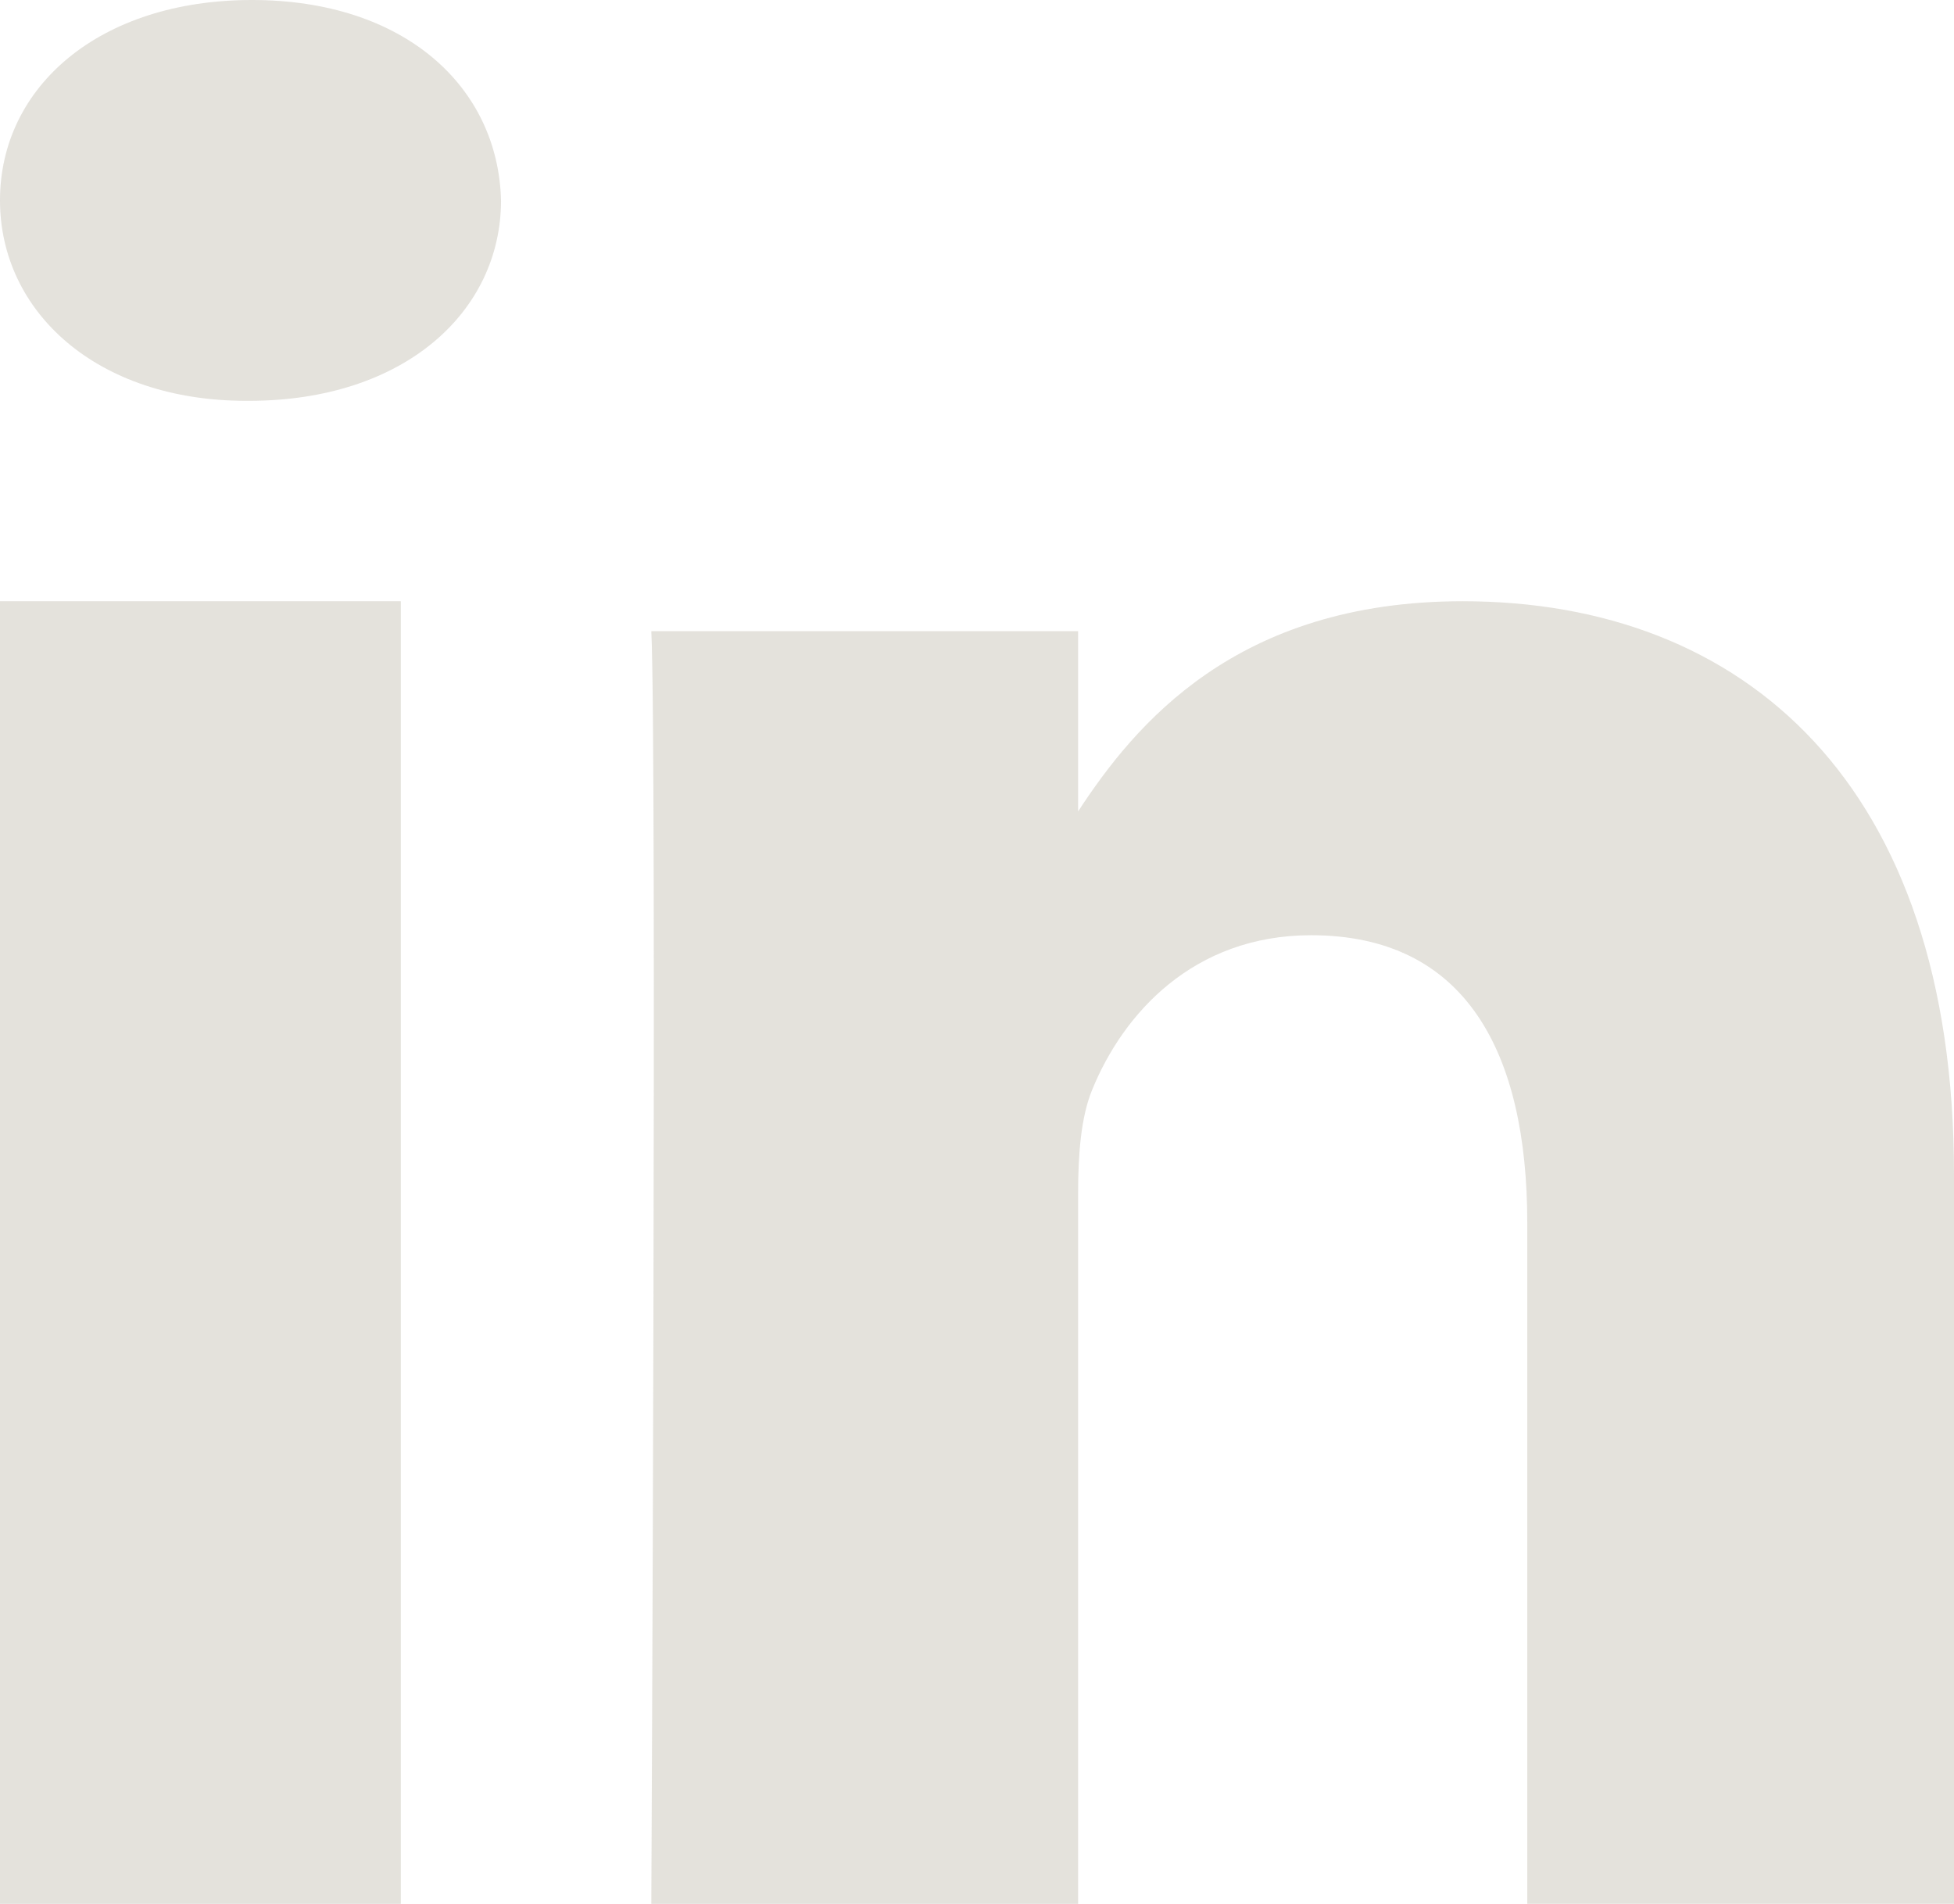 <?xml version="1.0" encoding="UTF-8"?>
<svg width="39px" height="38px" viewBox="0 0 39 38" version="1.1" xmlns="http://www.w3.org/2000/svg" xmlns:xlink="http://www.w3.org/1999/xlink">
    <!-- Generator: sketchtool 48.2 (47327) - http://www.bohemiancoding.com/sketch -->
    <title>45181B91-1329-405E-876B-3647B302C5AD</title>
    <desc>Created with sketchtool.</desc>
    <defs></defs>
    <g id="Footer" stroke="none" stroke-width="1" fill="none" fill-rule="evenodd" transform="translate(-629, -62)" opacity="0.4">
        <g fill="#BBB6A8" id="Social-Media-Links">
            <g transform="translate(430, 62)">
                <path d="M207,12 L207,38 L199,38 L199,12 L207,12 Z M209,3.999 C209,6.221 207.07,8 203.97,8 L203.913,8 C200.929,8 199,6.221 199,3.999 C199,1.729 200.988,0 204.029,0 C207.07,0 208.942,1.729 209,3.999 Z M238,23.434 L238,37.999 L229.483,37.999 L229.483,24.409 C229.483,20.995 228.251,18.666 225.168,18.666 C222.815,18.666 221.414,20.236 220.798,21.753 C220.573,22.296 220.518,23.054 220.518,23.813 L220.518,38 L212,38 C212,38 212.112,14.981 212,12.597 L220.518,12.597 L220.518,16.195 C221.648,14.466 223.672,12 228.194,12 C233.799,12 238,15.631 238,23.434 Z" id="LinkedIn"></path>
            </g>
        </g>
    </g>
</svg>